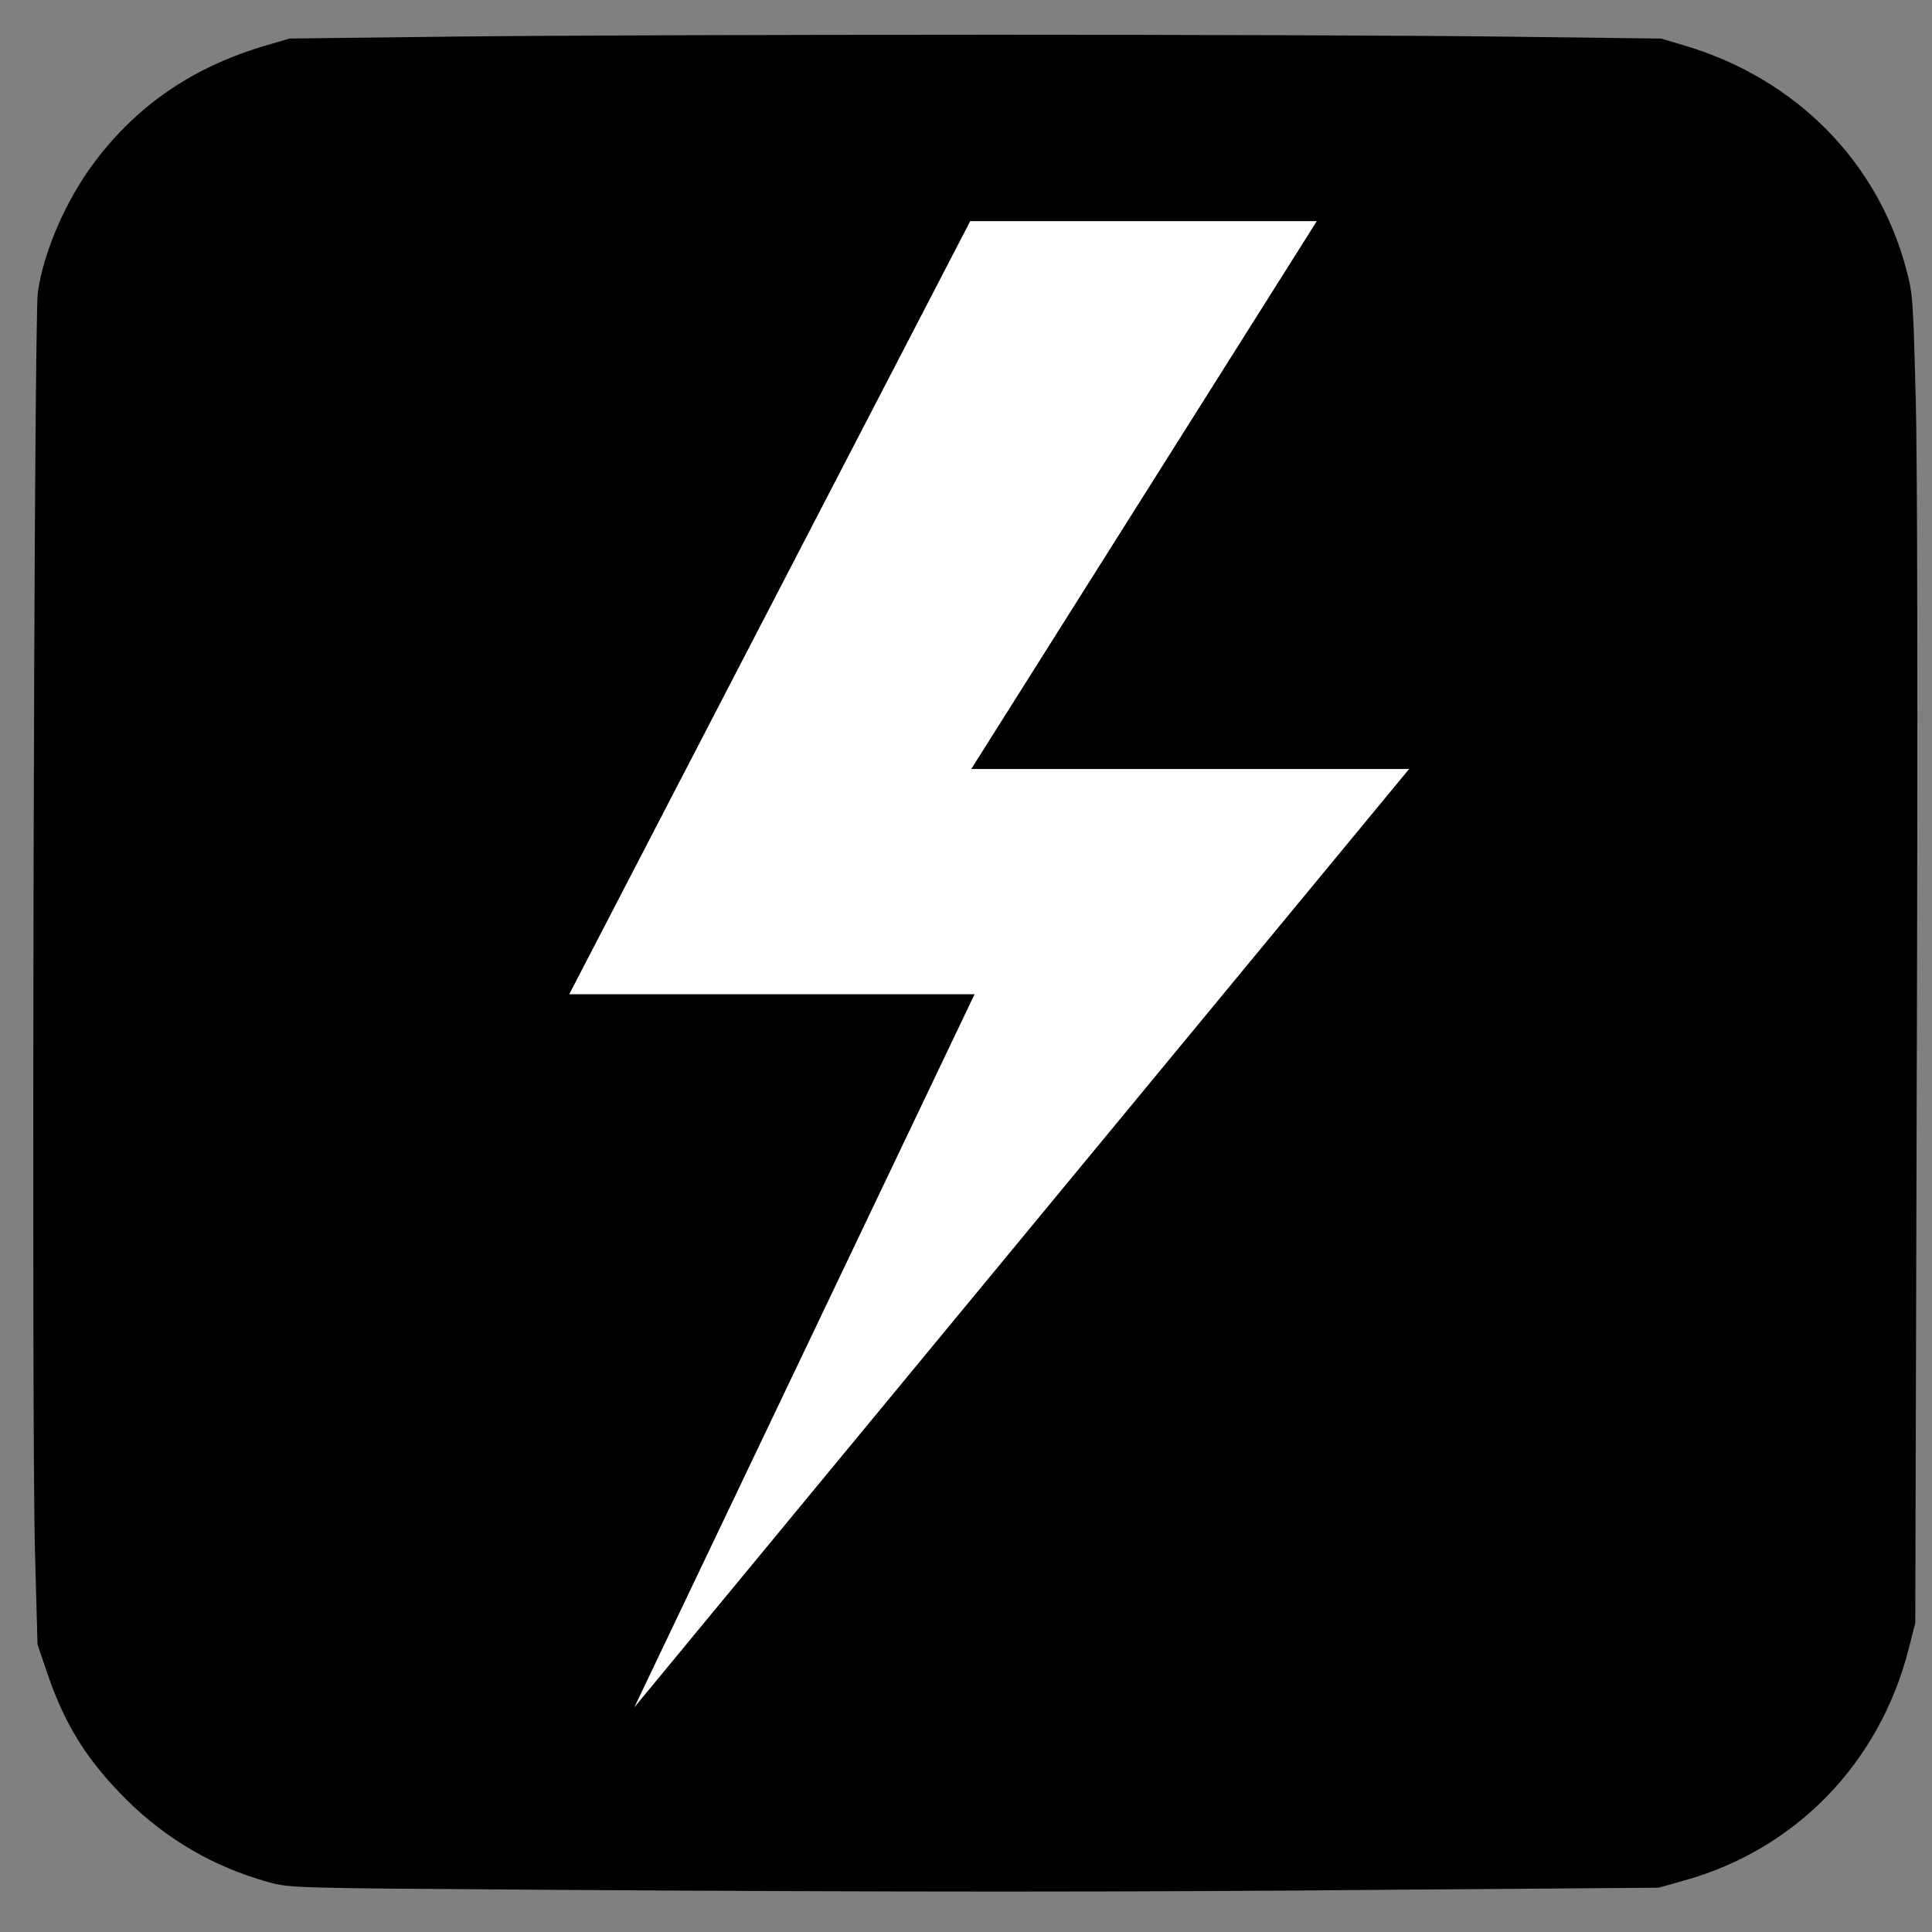 <?xml version="1.0" encoding="UTF-8" standalone="no"?>
<!-- Created with Inkscape (http://www.inkscape.org/) -->

<svg
   xmlns:dc="http://purl.org/dc/elements/1.1/"
   xmlns:cc="http://creativecommons.org/ns#"
   xmlns:rdf="http://www.w3.org/1999/02/22-rdf-syntax-ns#"
   xmlns:svg="http://www.w3.org/2000/svg"
   xmlns="http://www.w3.org/2000/svg"
   xmlns:sodipodi="http://sodipodi.sourceforge.net/DTD/sodipodi-0.dtd"
   xmlns:inkscape="http://www.inkscape.org/namespaces/inkscape"
   width="1000"
   height="1000"
   id="svg13368"
   version="1.1"
   inkscape:version="0.91 r13725"
   viewBox="0 0 1000 1000"
   sodipodi:docname="utility_plant.svg">
  <rect x="0" y="0" width="1000" height="1000" fill="#808080" stroke="none"/>
  <defs
     id="defs13370" />
  <sodipodi:namedview
     id="base"
     pagecolor="#ffffff"
     bordercolor="#666666"
     borderopacity="1.0"
     inkscape:pageopacity="0.0"
     inkscape:pageshadow="2"
     inkscape:zoom="0.5"
     inkscape:cx="683.45855"
     inkscape:cy="576"
     inkscape:current-layer="layer1"
     showgrid="true"
     inkscape:grid-bbox="true"
     inkscape:document-units="px"
     inkscape:window-width="1920"
     inkscape:window-height="1018"
     inkscape:window-x="-8"
     inkscape:window-y="-8"
     inkscape:window-maximized="1" />
  <g
     id="layer1"
     inkscape:label="Layer 1"
     inkscape:groupmode="layer"
     transform="translate(0,968)">
    <g
       id="g4139">
      <path
         id="path4137"
         d="m 507.545,-950.023 0.029,0.012 c -109.649,0 -219.842,0.346 -274.148,0.971 l -83.529,0.986 -11.818,3.463 c -37.643,10.987 -66.623,30.613 -89.004,60.273 -14.844,19.657 -26.531,46.52 -29.494,67.732 -2.061,14.798 -3.318,582.04 -1.486,650.887 l 1.32,48.871 4.959,14.576 c 9.241,27.213 20.704,45.441 41.184,65.859 20.739,20.546 45.34,34.803 73.516,42.615 10.692,2.985 12.785,3.047 138.916,3.908 187.282,1.236 303.915,1.299 450.365,-0.066 L 858.51,9.078 871.809,5.33 c 57.832,-16.132 101.209,-60.969 116.182,-120.129 l 3.348,-13.148 0.789,-290.623 c 0.553,-180.497 0.319,-310.663 -0.553,-343.529 -1.287,-49.286 -1.453,-53.797 -4.77,-66.023 -14.651,-55.952 -57.026,-98.947 -114.408,-116.158 l -12.592,-3.75 -81.371,-1.014 c -52.134,-0.625 -161.24,-0.979 -270.889,-0.979 z"
         style="opacity:1;fill:#000000;fill-opacity:1" />
      <path
         id="path4136"
         d="m 502.189,-853.549 179.391,0 -178.857,283.578 226.641,0 -401.025,485.662 176.09,-369.07 -209.791,0 207.553,-400.17 z"
         style="opacity:1;fill:#ffffff;fill-opacity:1" />
    </g>
  </g>
</svg>
